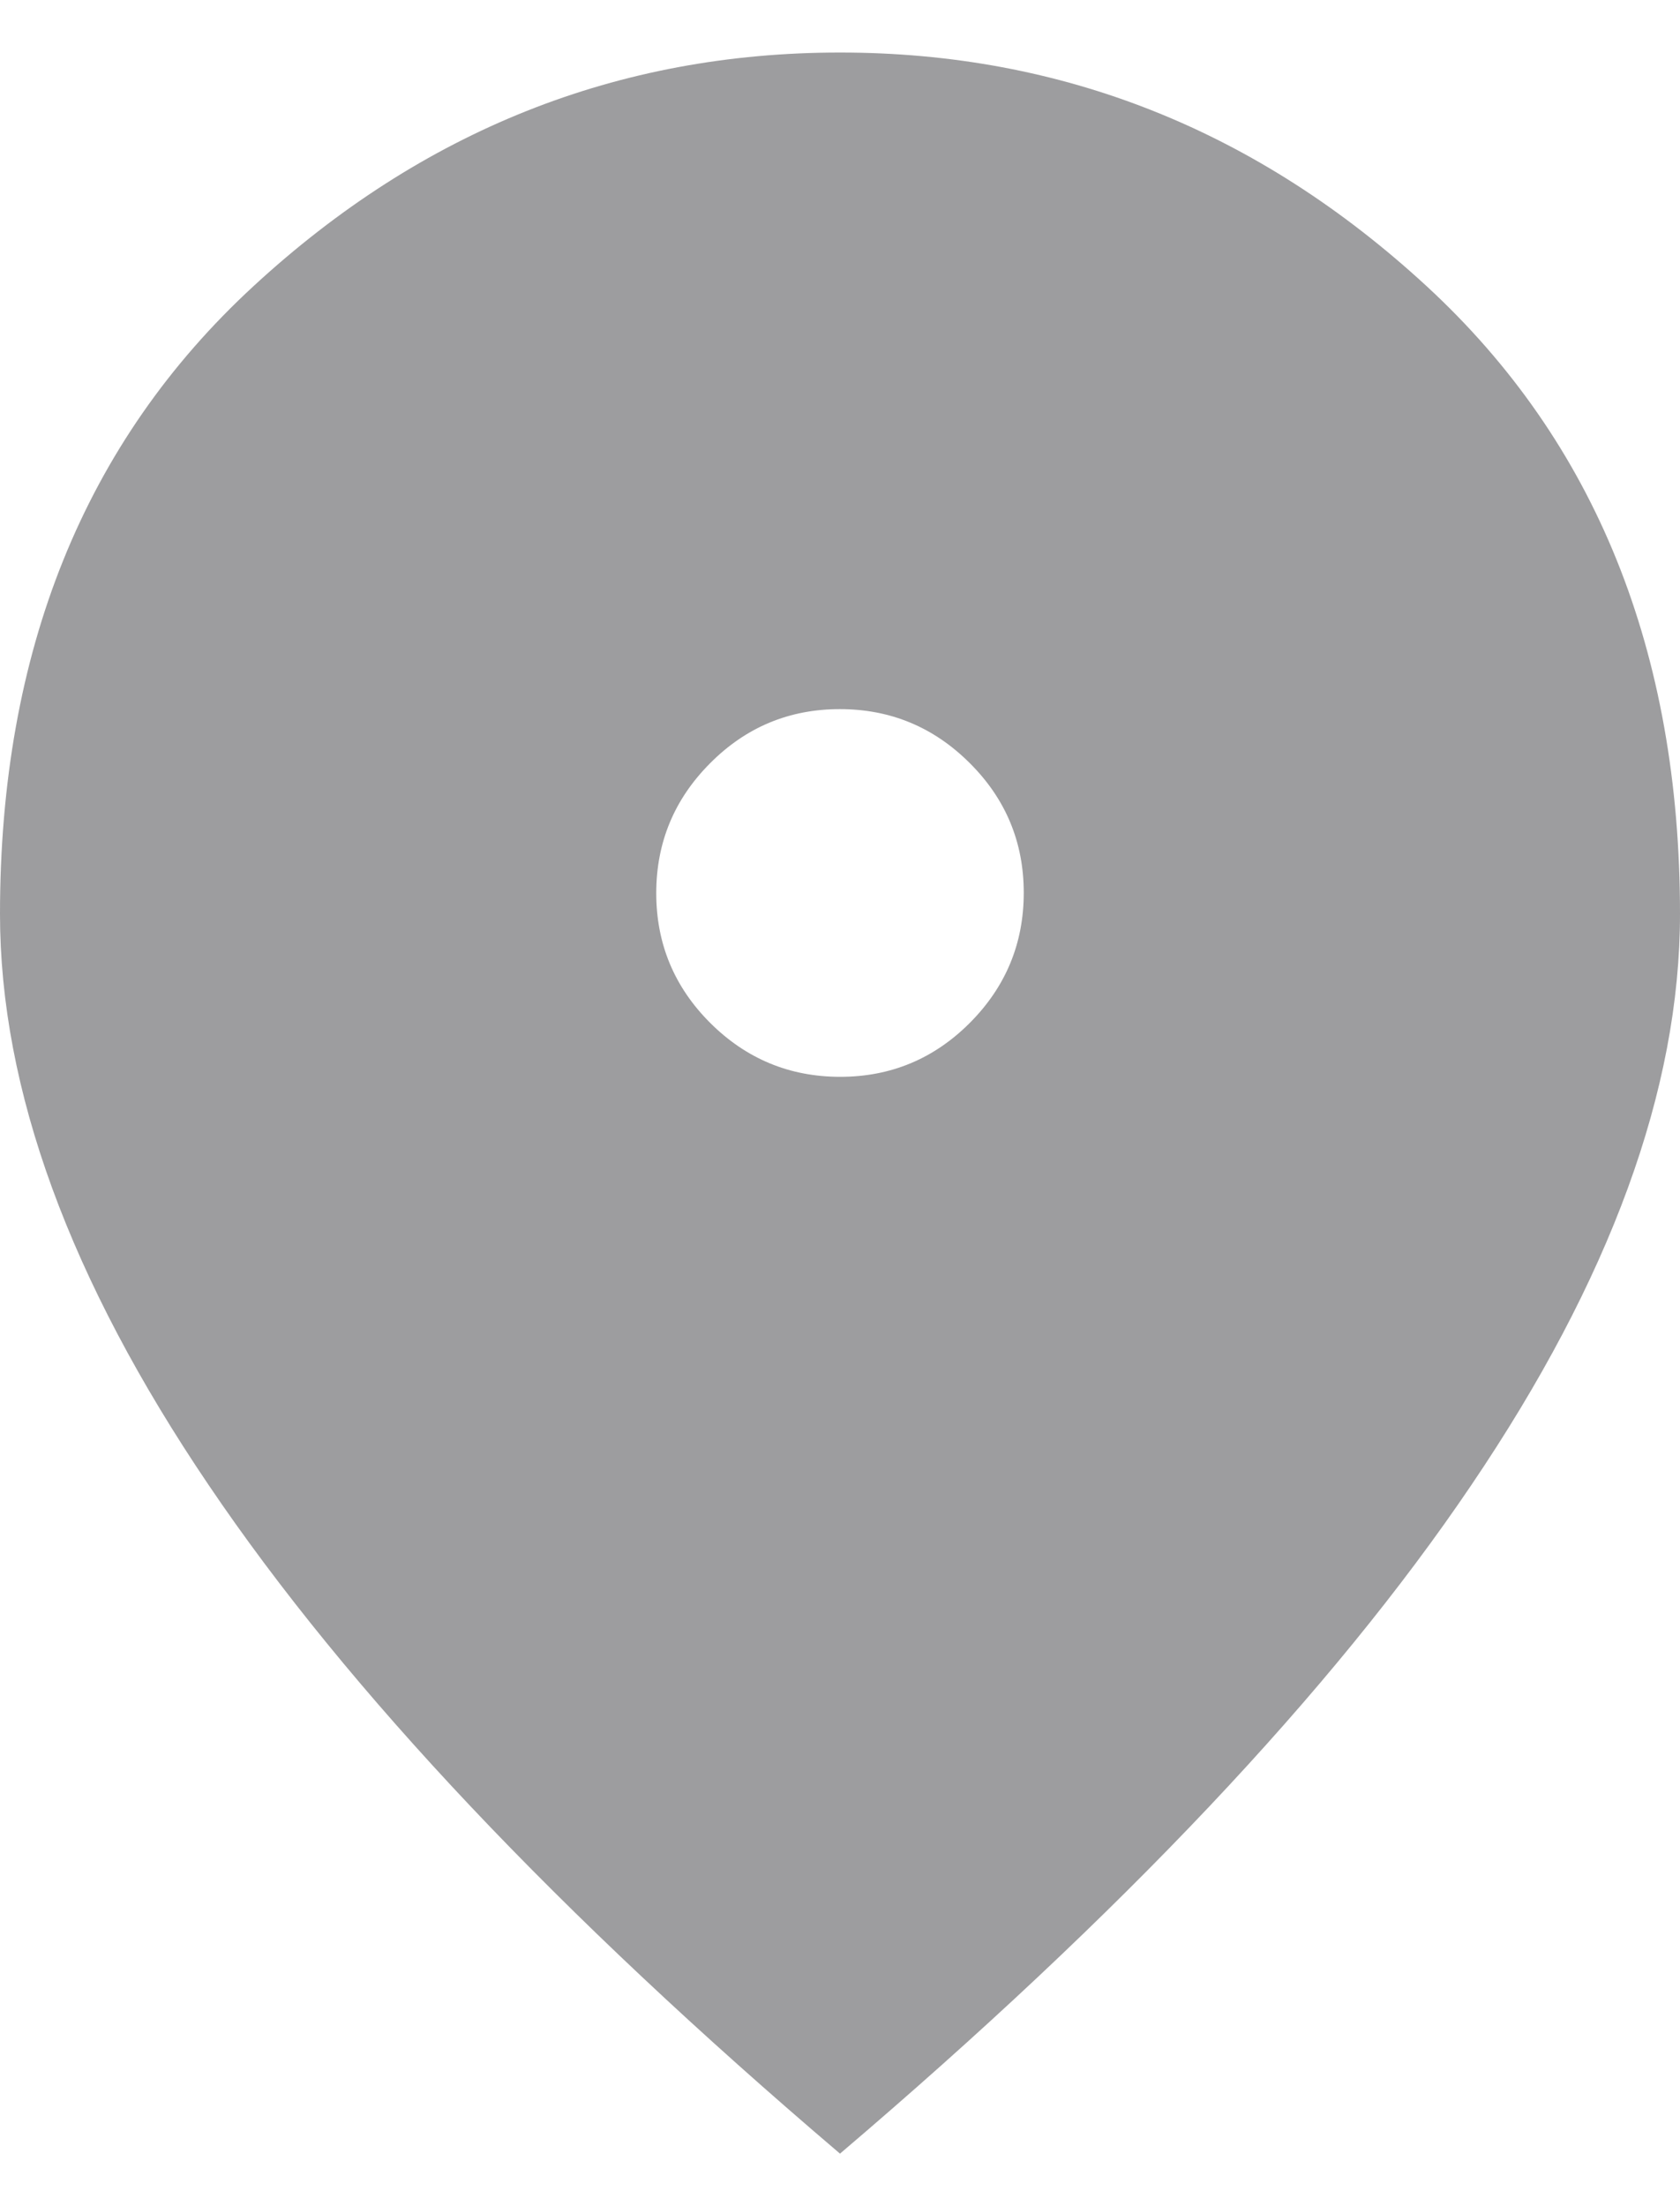 <svg width="16" height="21" viewBox="0 0 16 21" fill="none" xmlns="http://www.w3.org/2000/svg">
<path d="M8.002 10.25C8.484 10.25 8.896 10.078 9.238 9.735C9.579 9.392 9.75 8.98 9.75 8.498C9.75 8.016 9.578 7.604 9.235 7.263C8.892 6.921 8.48 6.75 7.998 6.75C7.516 6.75 7.104 6.922 6.763 7.265C6.421 7.608 6.25 8.02 6.25 8.502C6.25 8.984 6.422 9.396 6.765 9.738C7.108 10.079 7.52 10.25 8.002 10.25ZM8 20.5C5.317 18.217 3.312 16.096 1.988 14.137C0.662 12.179 0 10.367 0 8.7C0 6.2 0.804 4.208 2.413 2.725C4.021 1.242 5.883 0.5 8 0.5C10.117 0.5 11.979 1.242 13.588 2.725C15.196 4.208 16 6.2 16 8.7C16 10.367 15.338 12.179 14.012 14.137C12.688 16.096 10.683 18.217 8 20.5Z" fill="#9D9D9F"/>
</svg>
